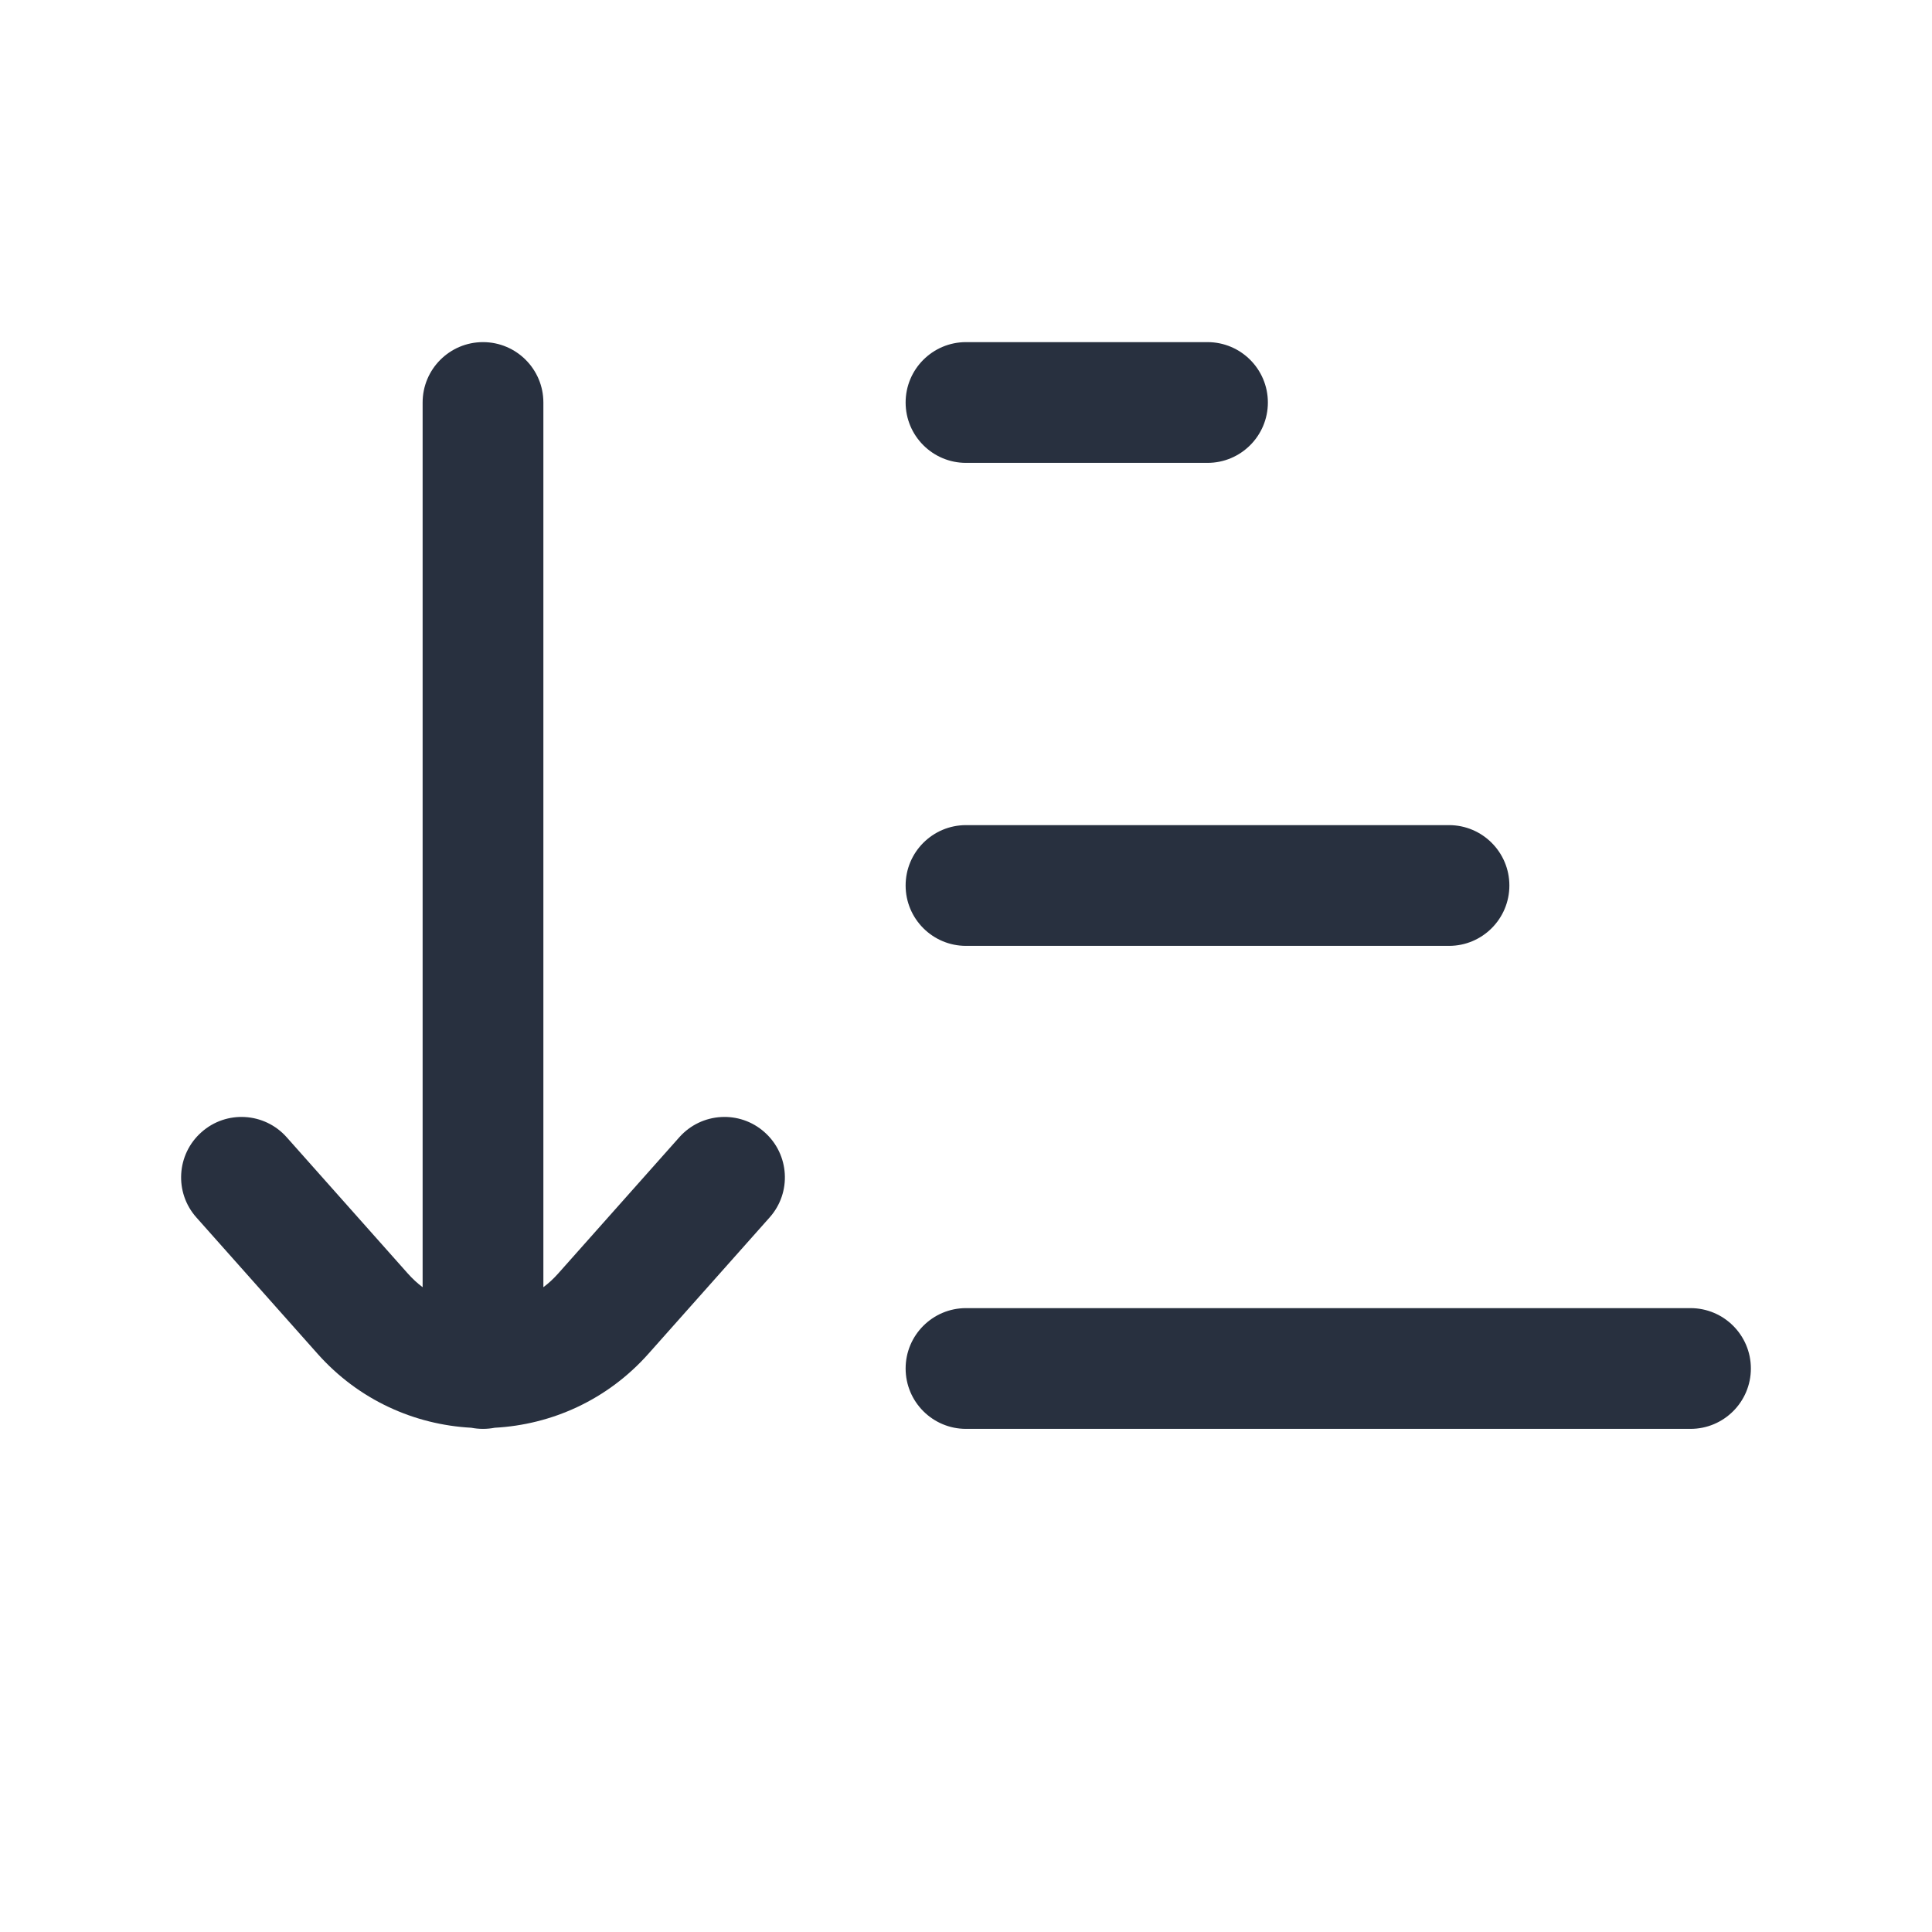 <svg width="24" height="24" viewBox="0 0 24 24" fill="none" xmlns="http://www.w3.org/2000/svg">
<path fill-rule="evenodd" clip-rule="evenodd" d="M6 17.75C6.05 17.75 6.099 17.745 6.146 17.736C6.851 17.698 7.544 17.392 8.055 16.817L9.561 15.123C9.836 14.814 9.808 14.34 9.498 14.065C9.189 13.789 8.715 13.817 8.439 14.127L6.934 15.82C6.877 15.884 6.816 15.941 6.75 15.99V5C6.75 4.586 6.414 4.25 6 4.25C5.586 4.25 5.25 4.586 5.25 5V15.99C5.184 15.941 5.123 15.884 5.066 15.82L3.561 14.127C3.285 13.817 2.811 13.789 2.502 14.065C2.192 14.34 2.164 14.814 2.439 15.123L3.945 16.817C4.456 17.392 5.149 17.698 5.854 17.736C5.901 17.745 5.95 17.75 6 17.75ZM11.25 5C11.25 4.586 11.586 4.25 12 4.25H15C15.414 4.25 15.75 4.586 15.75 5C15.75 5.414 15.414 5.75 15 5.75H12C11.586 5.75 11.25 5.414 11.25 5ZM12 11.75C11.586 11.75 11.25 11.414 11.25 11C11.25 10.586 11.586 10.25 12 10.25H18C18.414 10.25 18.75 10.586 18.75 11C18.75 11.414 18.414 11.75 18 11.75H12ZM12 17.75C11.586 17.75 11.25 17.414 11.25 17C11.25 16.586 11.586 16.25 12 16.25H21C21.414 16.25 21.75 16.586 21.75 17C21.75 17.414 21.414 17.75 21 17.75H12Z" fill="#28303F"/>
</svg>
